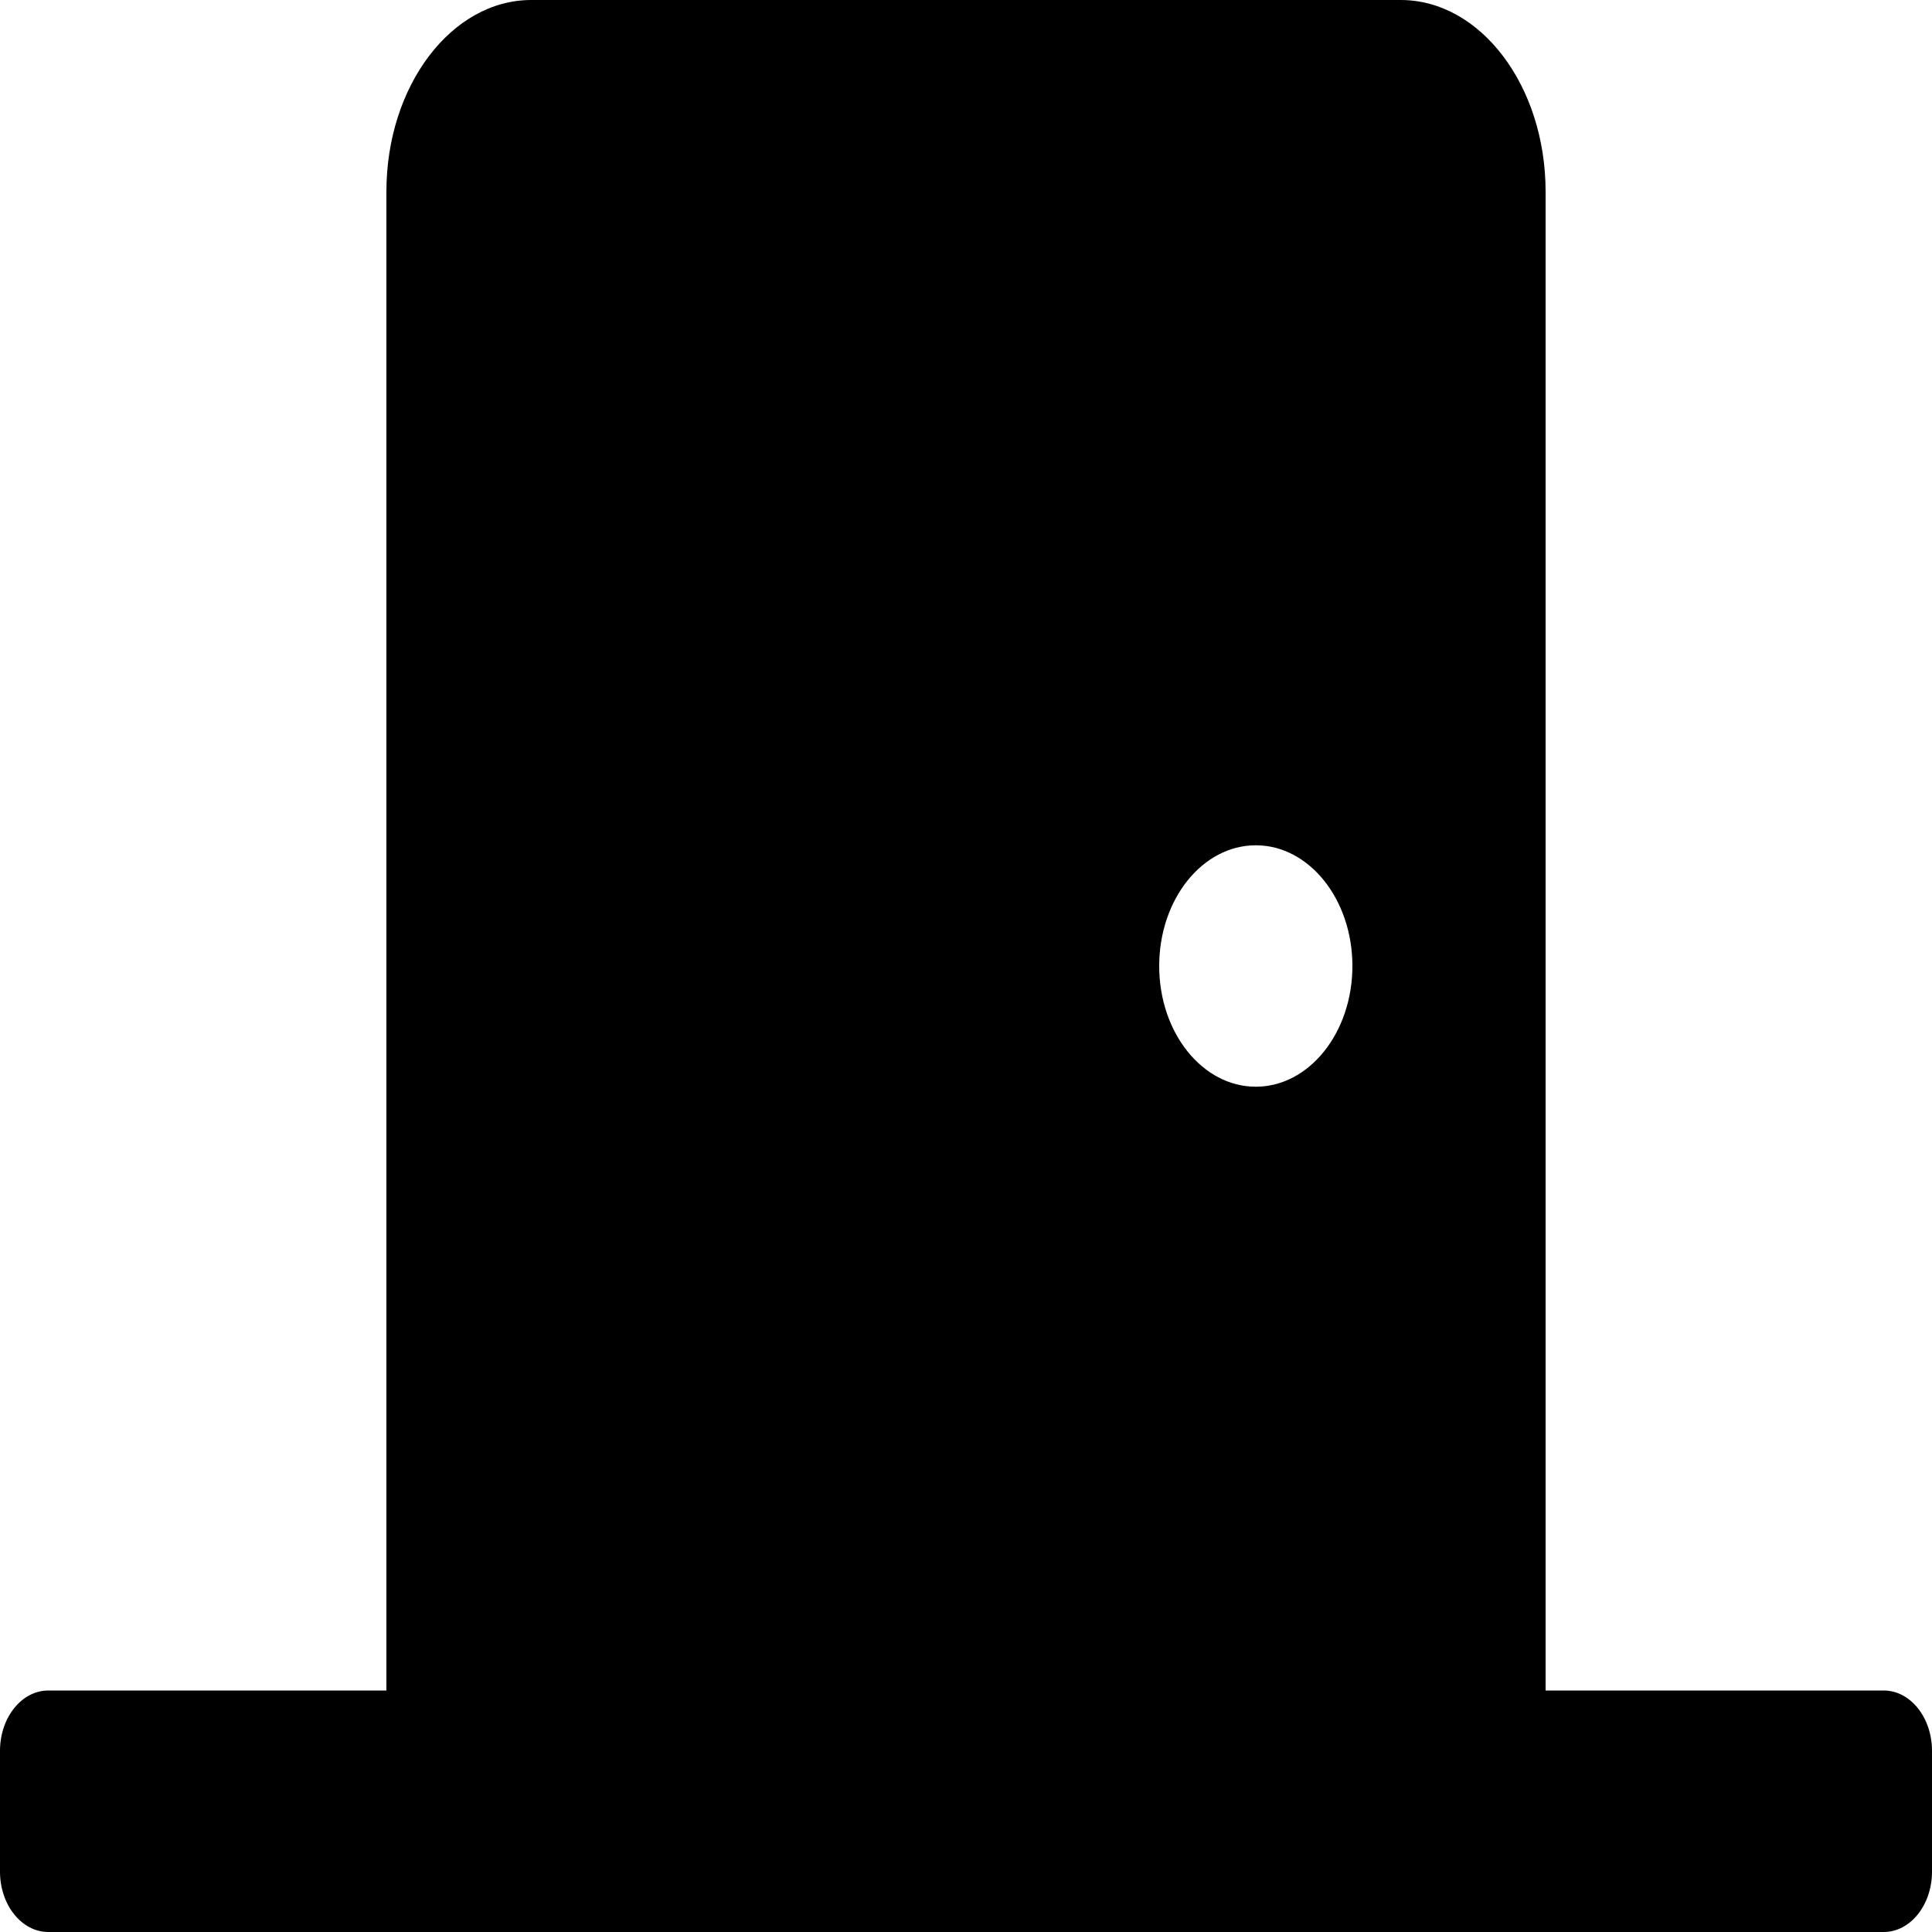 <svg width="25" height="25" viewBox="0 0 25 25" fill="none" xmlns="http://www.w3.org/2000/svg">
<path d="M24.375 21.875H20V2.48C20 1.112 19.159 0 18.125 0H6.875C5.841 0 5 1.112 5 2.48V21.875H0.625C0.28 21.875 0 22.225 0 22.656V24.219C0 24.65 0.28 25 0.625 25H24.375C24.72 25 25 24.65 25 24.219V22.656C25 22.225 24.72 21.875 24.375 21.875ZM16.25 14.062C15.559 14.062 15 13.363 15 12.5C15 11.637 15.559 10.938 16.25 10.938C16.94 10.938 17.5 11.637 17.5 12.5C17.5 13.363 16.94 14.062 16.25 14.062Z" fill="black"/>
</svg>
